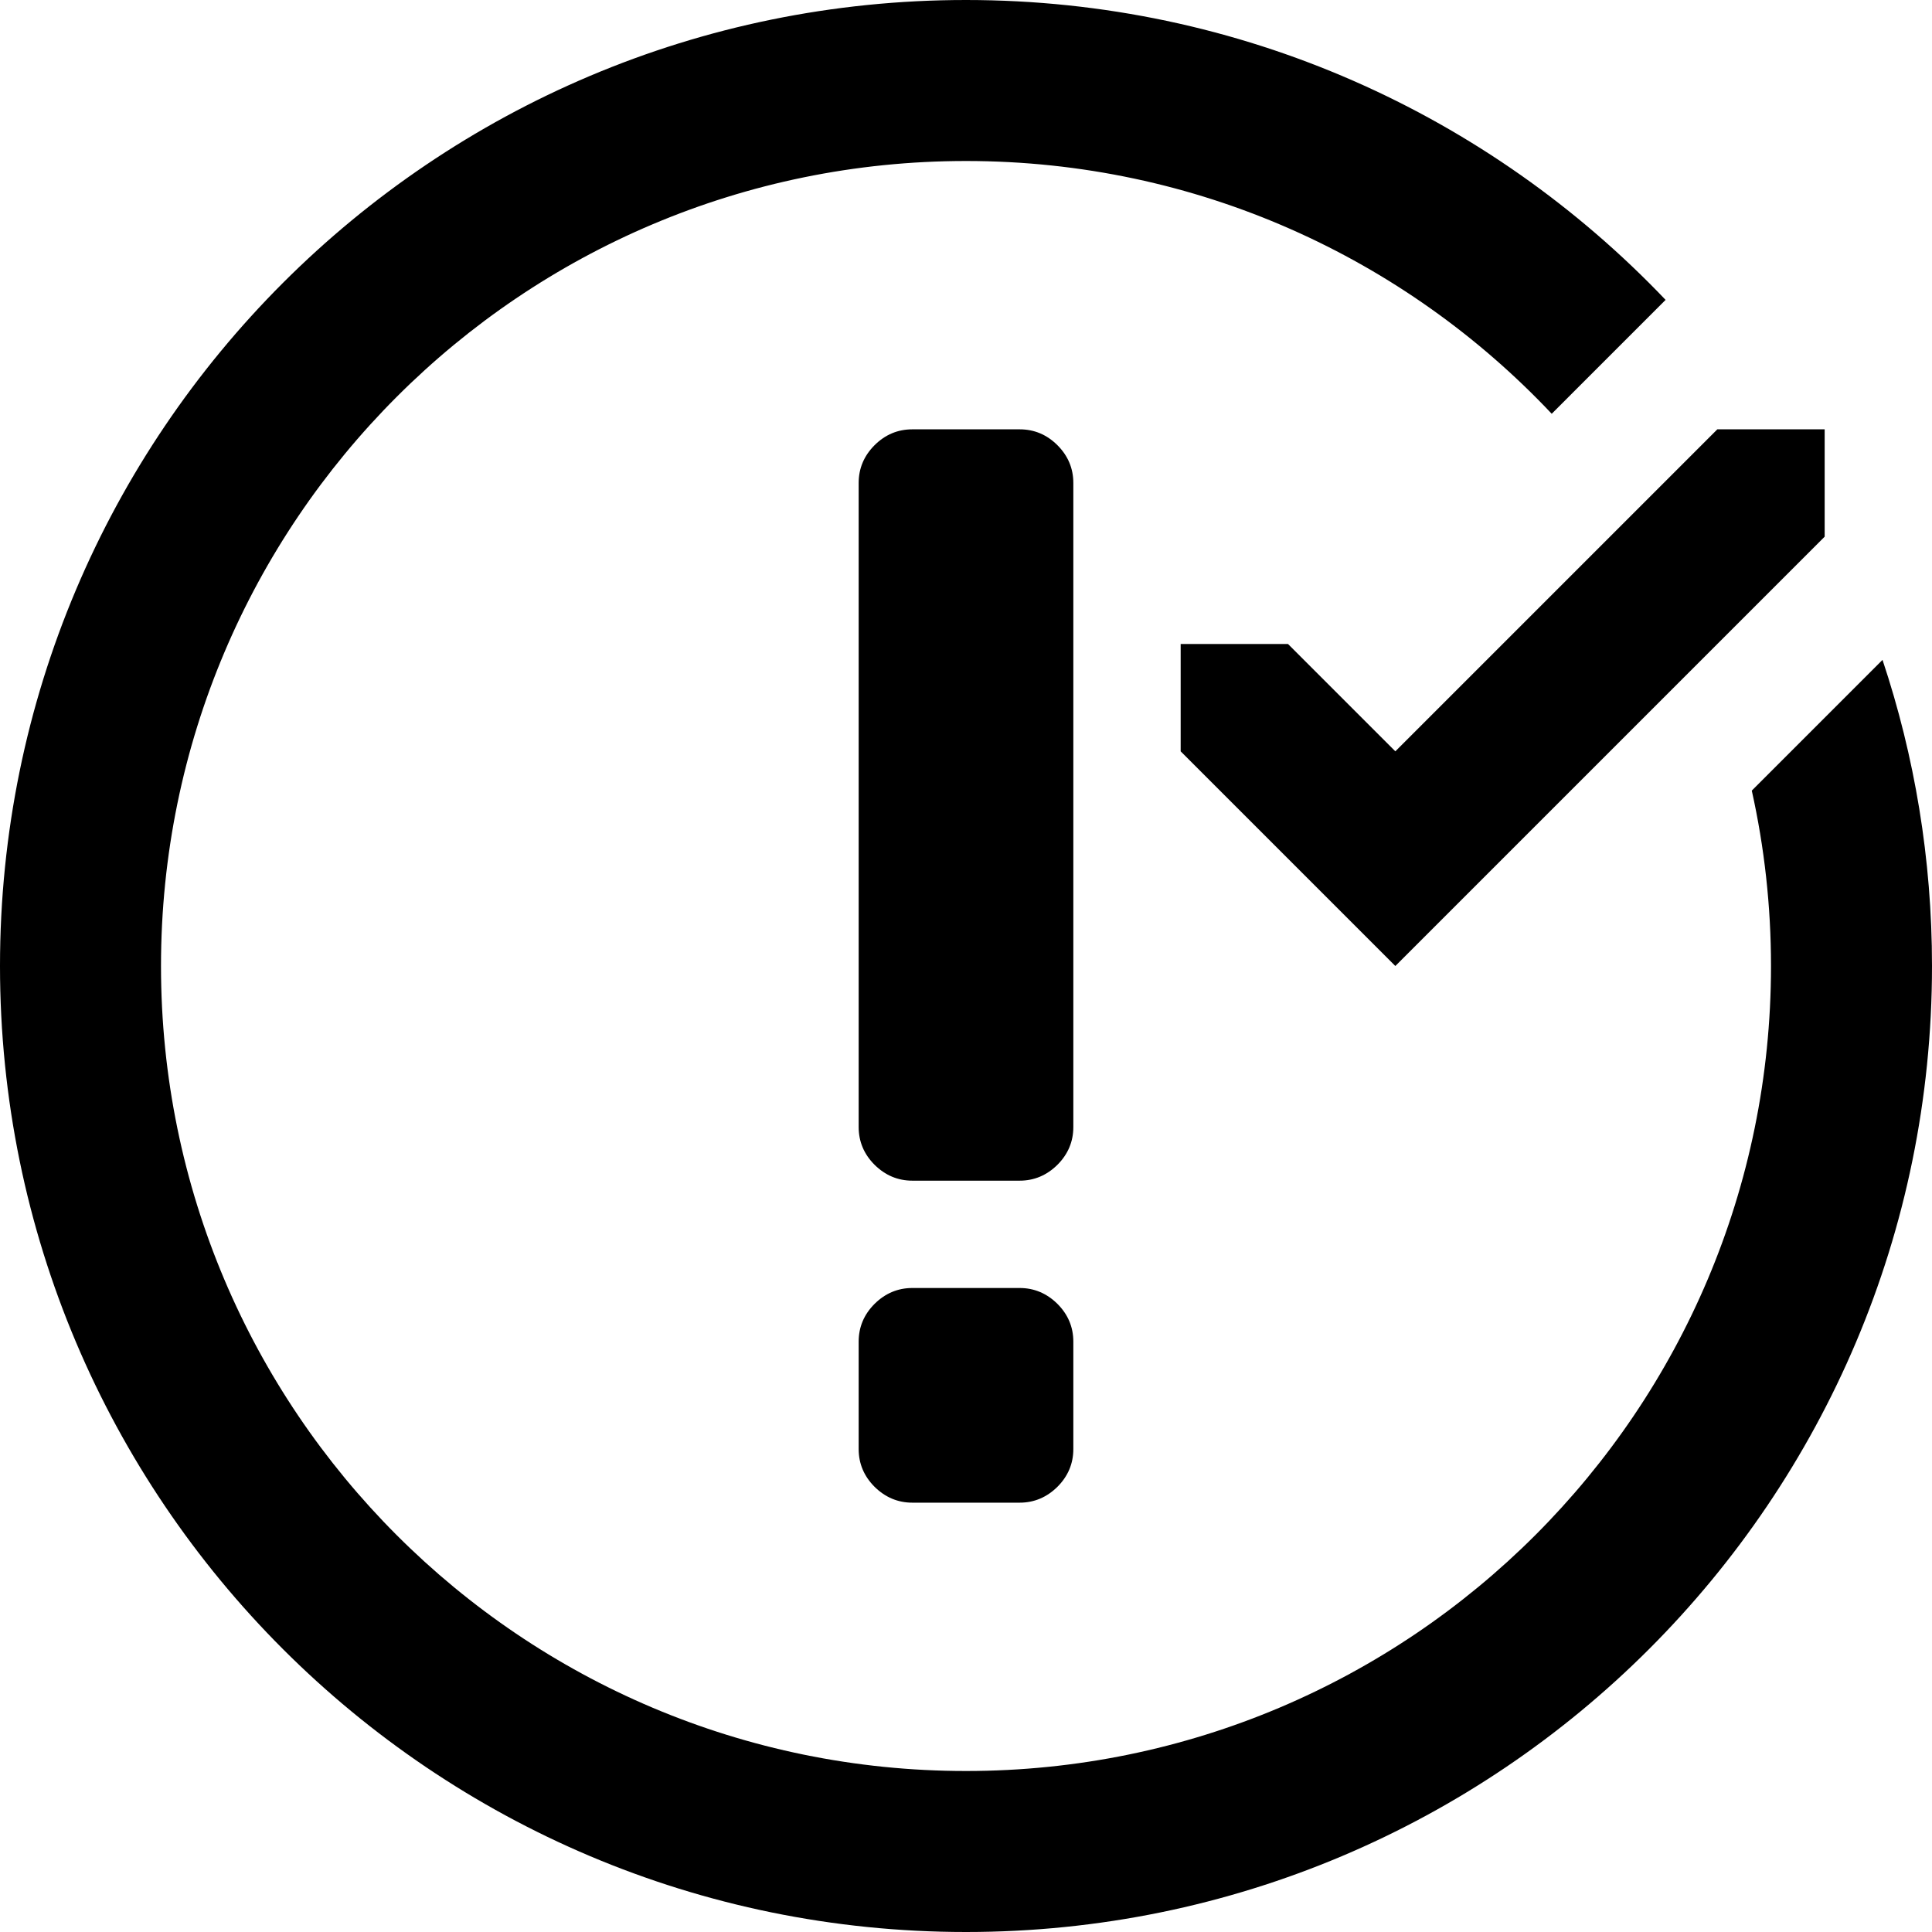 <svg width="18" height="18" viewBox="0 0 18 18" fill="none" xmlns="http://www.w3.org/2000/svg">
<path fill-rule="evenodd" clip-rule="evenodd" d="M16.5 9C16.5 13.142 13.142 16.5 9 16.5C4.858 16.5 1.5 13.142 1.5 9C1.5 4.858 4.858 1.5 9 1.5C11.151 1.5 13.09 2.405 14.457 3.855L15.518 2.794C13.879 1.073 11.565 0 9 0C4.029 0 0 4.029 0 9C0 13.971 4.029 18 9 18C13.971 18 18 13.971 18 9C18 8.003 17.838 7.044 17.539 6.148L16.321 7.366C16.438 7.892 16.5 8.439 16.5 9Z" fill="black"/>
<path d="M11 7V6H12L13 7L16 4H17V5L13 9L11 7ZM9.5 11H8.5C8.365 11 8.247 10.95 8.148 10.852C8.049 10.753 8 10.635 8 10.5V4.5C8 4.365 8.049 4.247 8.148 4.148C8.247 4.049 8.365 4 8.5 4H9.5C9.635 4 9.753 4.049 9.852 4.148C9.951 4.247 10 4.365 10 4.5V10.5C10 10.635 9.951 10.753 9.852 10.852C9.753 10.95 9.635 11 9.5 11ZM10 13.5C10 13.635 9.951 13.753 9.852 13.852C9.753 13.95 9.635 14 9.5 14H8.5C8.365 14 8.247 13.95 8.148 13.852C8.049 13.753 8 13.635 8 13.5V12.5C8 12.365 8.049 12.247 8.148 12.148C8.247 12.05 8.365 12 8.5 12H9.5C9.635 12 9.753 12.05 9.852 12.148C9.951 12.247 10 12.365 10 12.5V13.5Z" fill="black"/>
</svg>